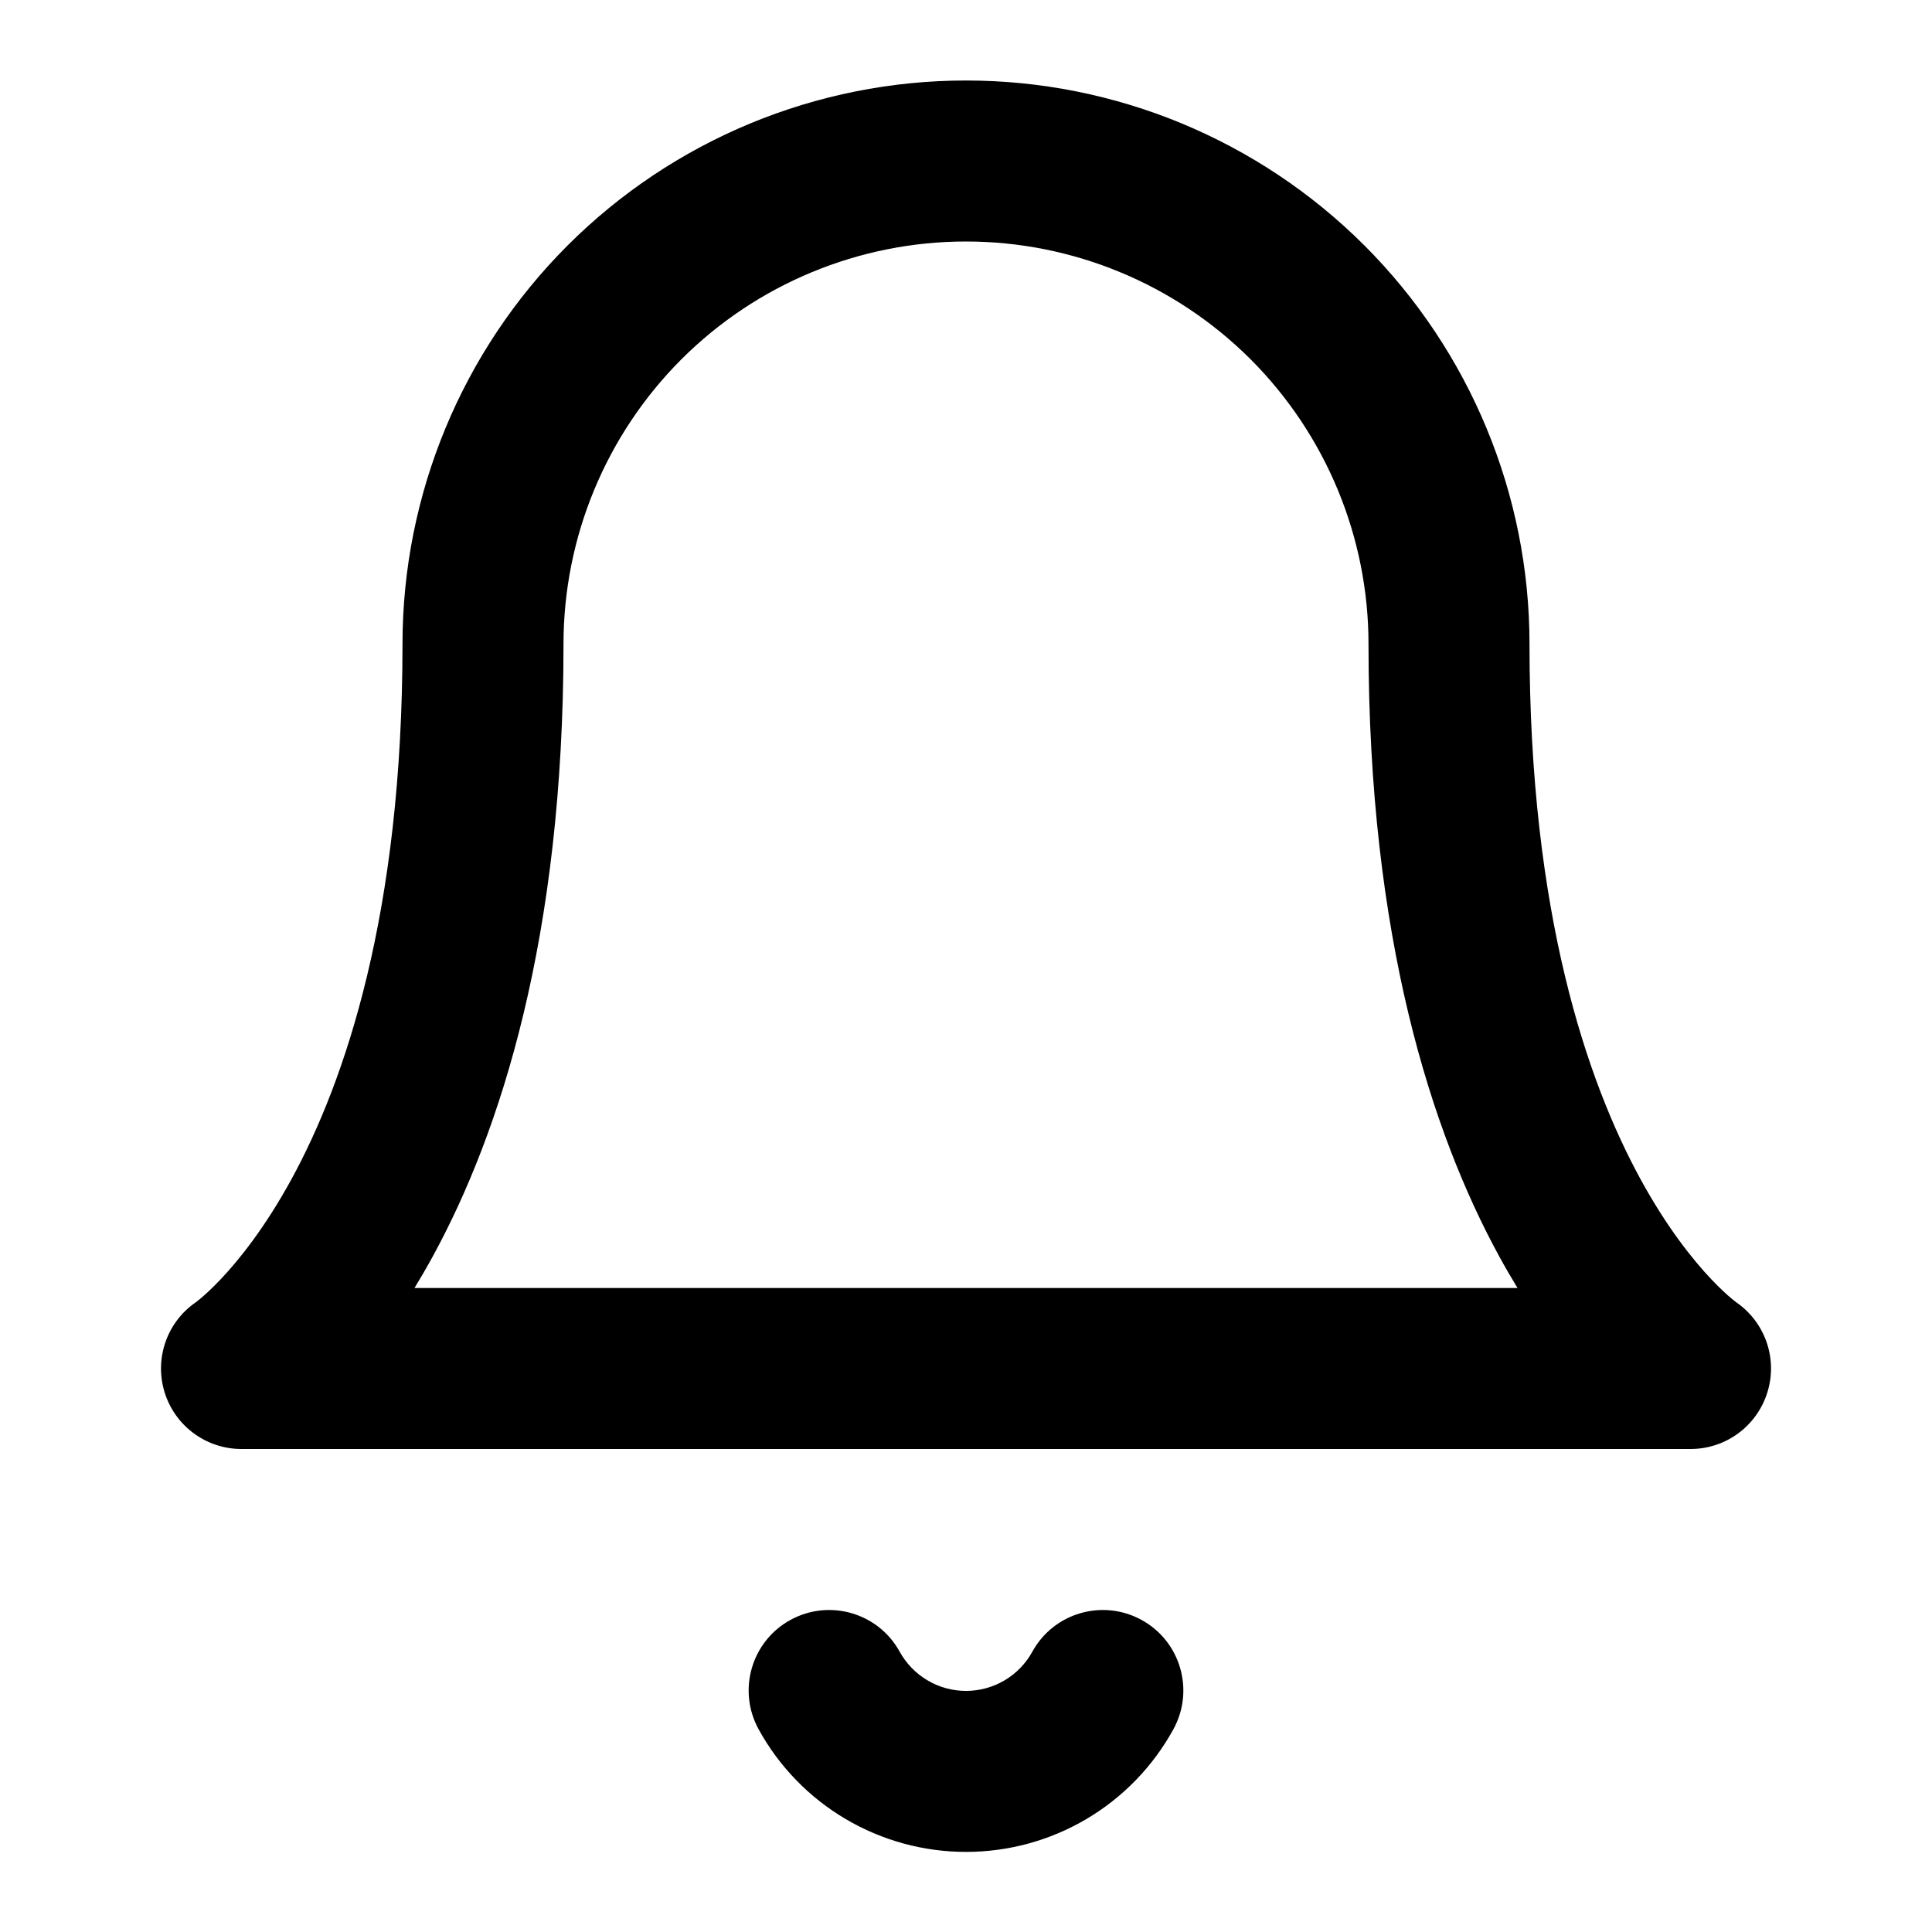 <svg width="24" height="24" viewBox="0 0 24 24" fill="none" xmlns="http://www.w3.org/2000/svg">
<path fill-rule="evenodd" clip-rule="evenodd" d="M12 3C10.674 3 9.402 3.527 8.464 4.464C7.527 5.402 7 6.674 7 8C7 11.647 6.217 14.065 5.378 15.604C5.302 15.743 5.225 15.875 5.149 16H18.851C18.775 15.875 18.698 15.743 18.622 15.604C17.783 14.065 17 11.647 17 8C17 6.674 16.473 5.402 15.536 4.464C14.598 3.527 13.326 3 12 3ZM21.566 16.176C21.566 16.175 21.565 16.175 21.564 16.174C21.556 16.168 21.538 16.154 21.511 16.132C21.458 16.088 21.37 16.009 21.257 15.89C21.033 15.653 20.71 15.254 20.378 14.646C19.717 13.435 19 11.353 19 8C19 6.143 18.262 4.363 16.95 3.05C15.637 1.738 13.857 1 12 1C10.143 1 8.363 1.738 7.05 3.05C5.738 4.363 5 6.143 5 8C5 11.353 4.283 13.435 3.622 14.646C3.29 15.254 2.967 15.653 2.743 15.89C2.63 16.009 2.542 16.088 2.489 16.132C2.462 16.154 2.444 16.168 2.437 16.174C2.435 16.175 2.434 16.175 2.434 16.176C2.075 16.422 1.917 16.872 2.043 17.29C2.171 17.712 2.559 18 3 18H21C21.441 18 21.829 17.712 21.957 17.29C22.084 16.872 21.925 16.422 21.566 16.176ZM2.444 16.169C2.444 16.169 2.444 16.169 2.444 16.169C2.444 16.169 2.444 16.169 2.444 16.169L2.444 16.169ZM9.818 20.124C10.302 19.858 10.91 20.034 11.176 20.518C11.258 20.666 11.377 20.789 11.522 20.874C11.666 20.96 11.832 21.005 12 21.005C12.168 21.005 12.334 20.96 12.479 20.874C12.623 20.789 12.743 20.666 12.824 20.518C13.09 20.034 13.698 19.858 14.182 20.124C14.666 20.39 14.842 20.998 14.576 21.482C14.323 21.943 13.95 22.328 13.497 22.596C13.043 22.864 12.527 23.005 12 23.005C11.474 23.005 10.957 22.864 10.504 22.596C10.05 22.328 9.677 21.943 9.424 21.482C9.158 20.998 9.334 20.39 9.818 20.124Z" fill="black" style="fill:black;fill-opacity:1;"/>
</svg>

